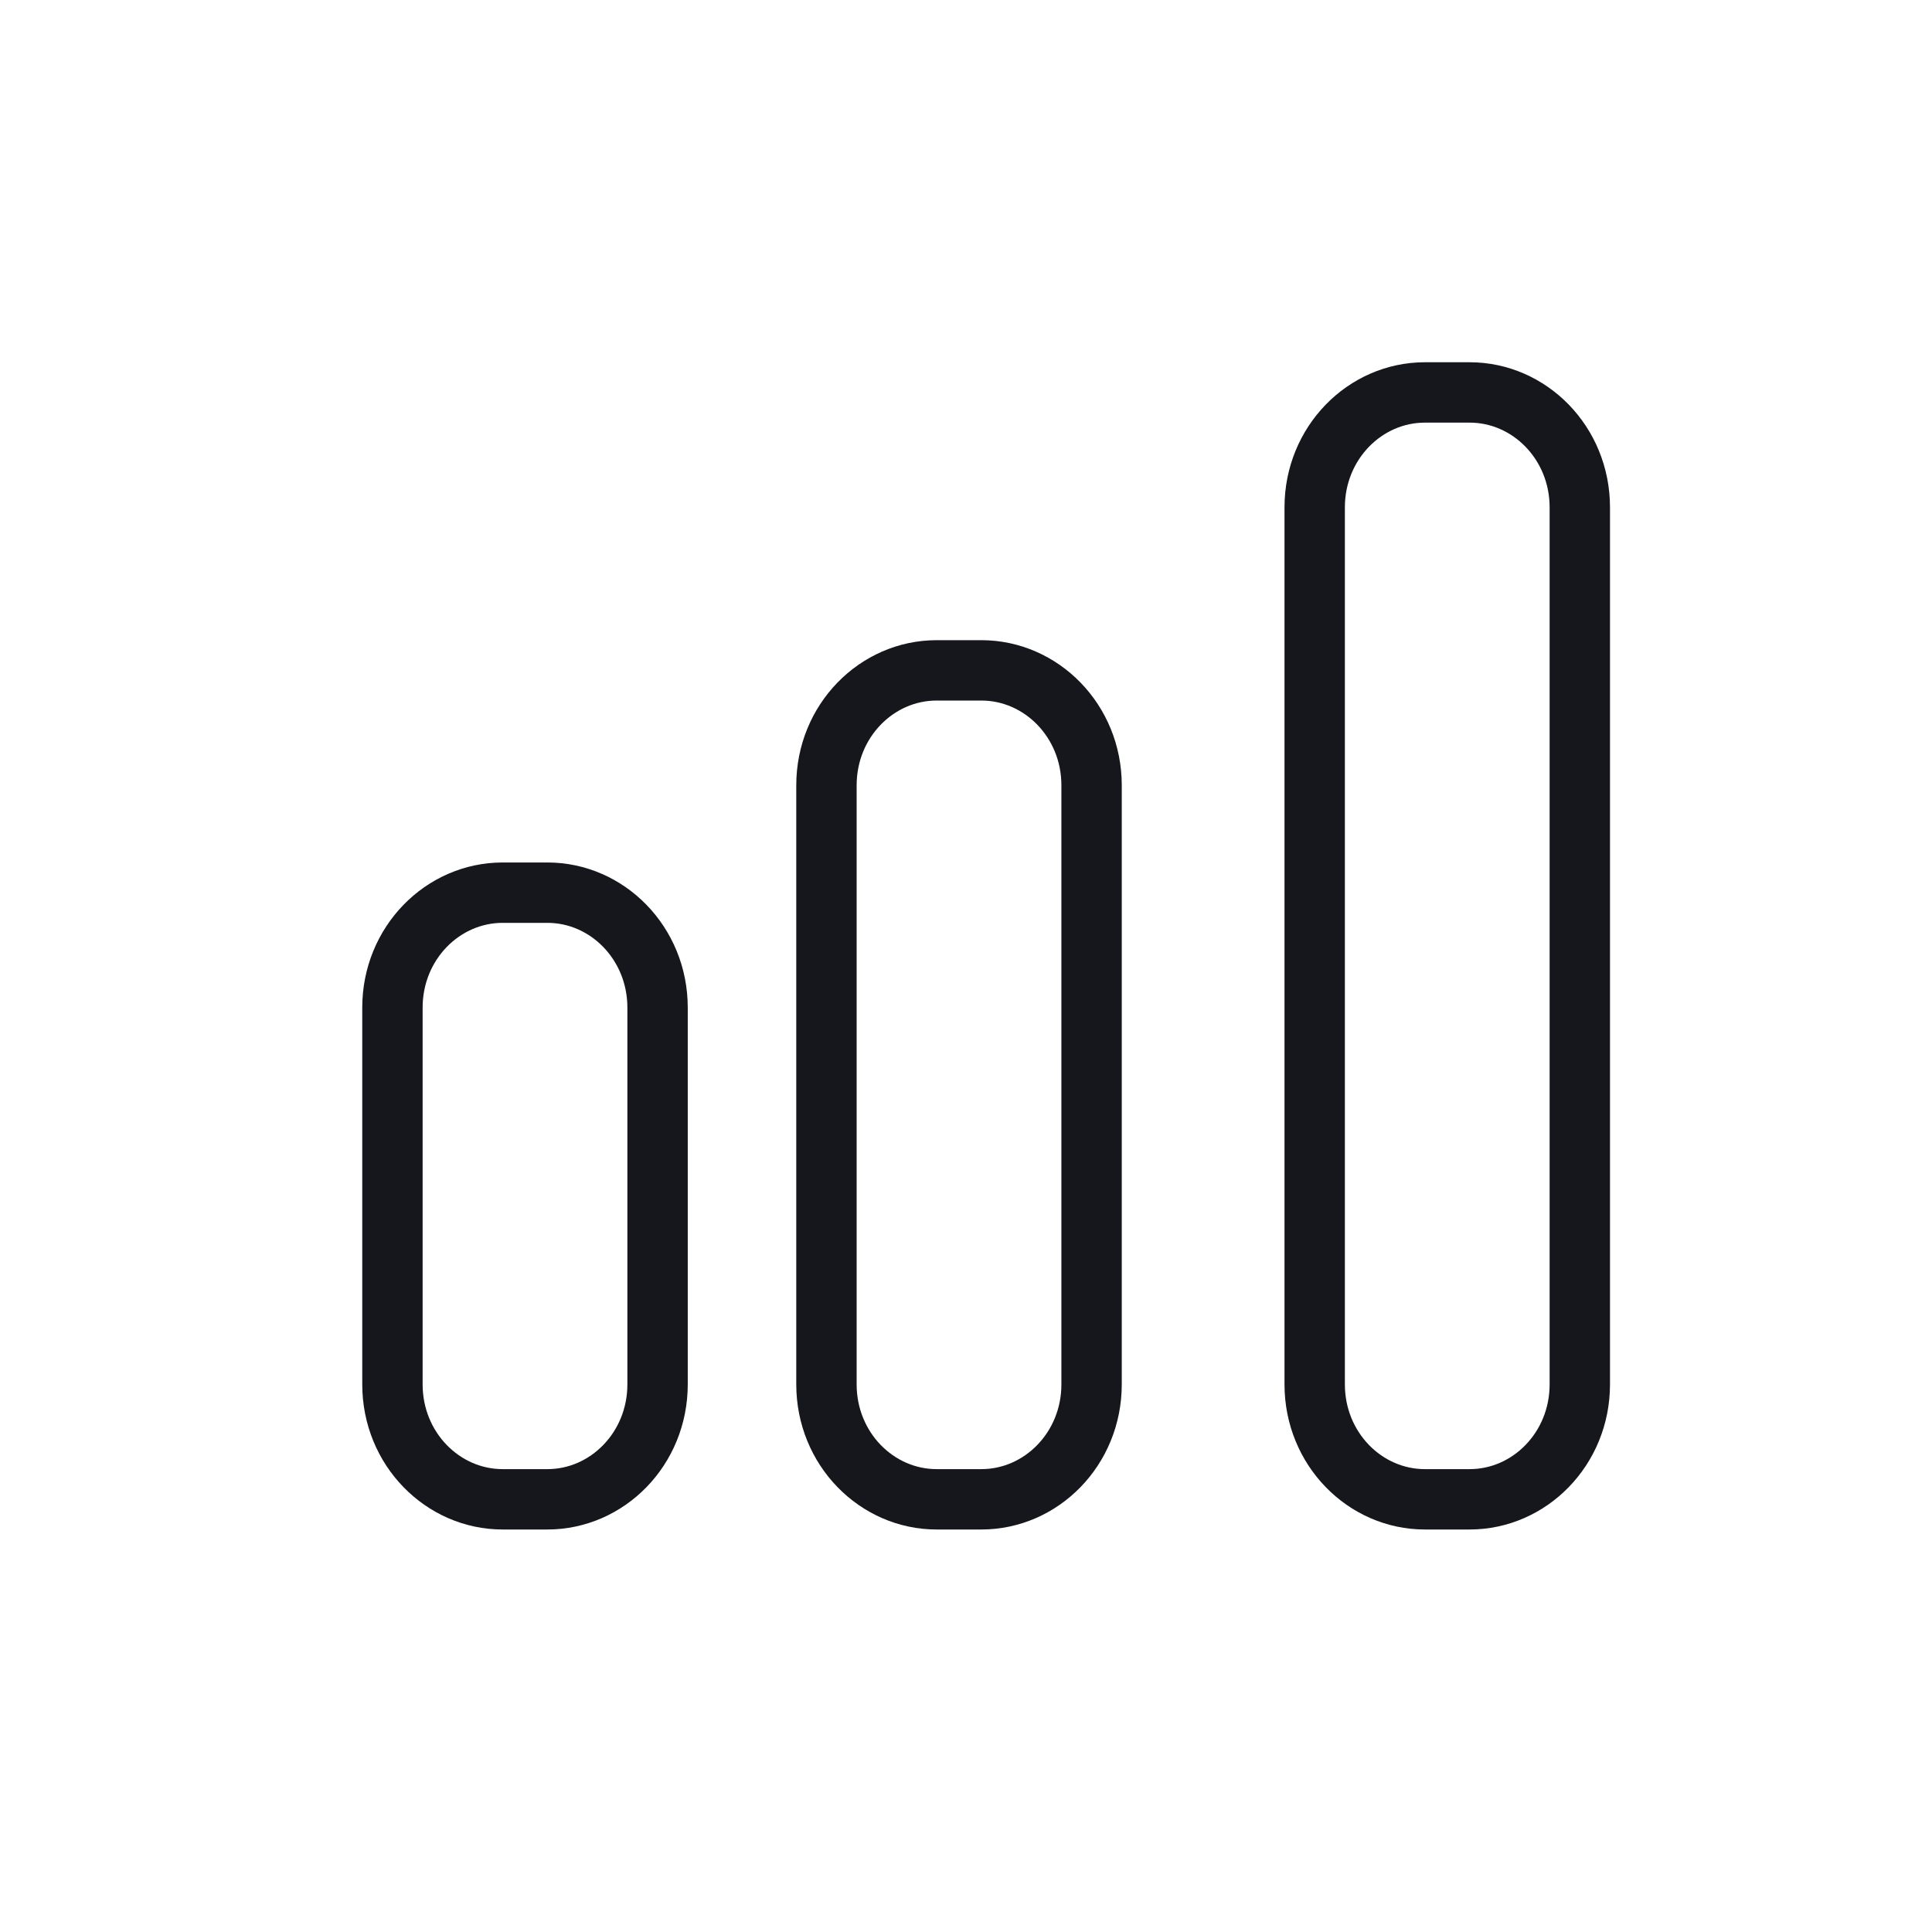 <svg width="48" height="48" viewBox="0 0 48 48" fill="none" xmlns="http://www.w3.org/2000/svg">
<path d="M9.75 25.034C9.75 23.433 10.999 22.178 12.488 22.178H13.6C15.088 22.178 16.337 23.433 16.337 25.034V34.394C16.337 35.995 15.088 37.25 13.6 37.25H12.488C10.999 37.25 9.75 35.995 9.75 34.394V25.034ZM20.533 19.511C20.533 17.91 21.782 16.655 23.27 16.655H24.382C25.87 16.655 27.12 17.91 27.12 19.511V34.394C27.12 35.995 25.871 37.25 24.382 37.25H23.27C21.782 37.25 20.533 35.995 20.533 34.394V19.511ZM32.663 12.606C32.663 11.005 33.912 9.75 35.401 9.75H36.513C38.001 9.75 39.25 11.005 39.25 12.606V34.394C39.25 35.995 38.001 37.25 36.513 37.25H35.401C33.912 37.25 32.663 35.995 32.663 34.394V12.606Z" stroke="#16171C" stroke-width="1.5"/>
</svg>
